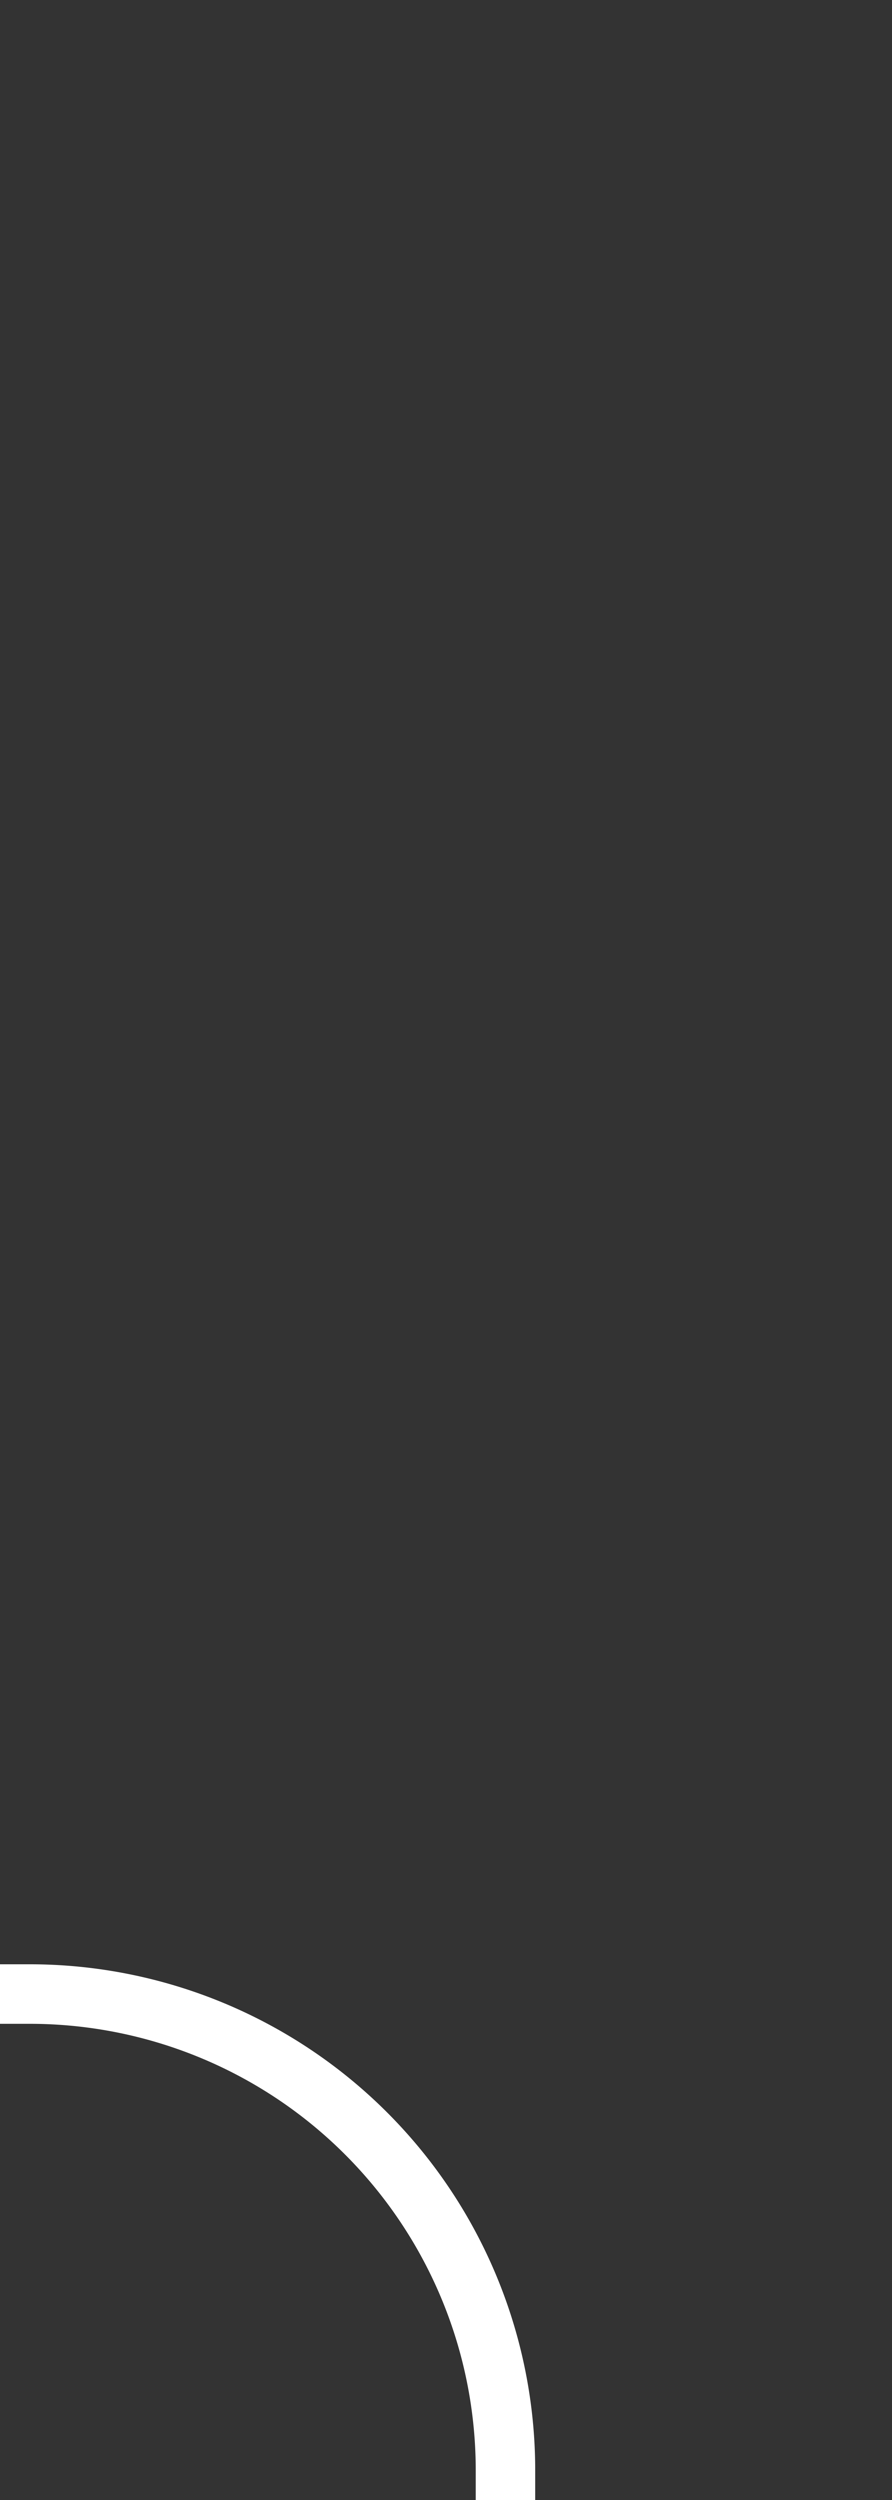 <svg xmlns="http://www.w3.org/2000/svg" viewBox="0 0 15 42" stroke="white" stroke-width="1" stroke-linecap="butt" fill="none">
    <rect x="0" y="0" width="15" height="42" fill="#333333" stroke="none"/>
    <path d="M0,33.5 H0.5 a8,8 0 0 1 8 8 V42"/>
</svg>
